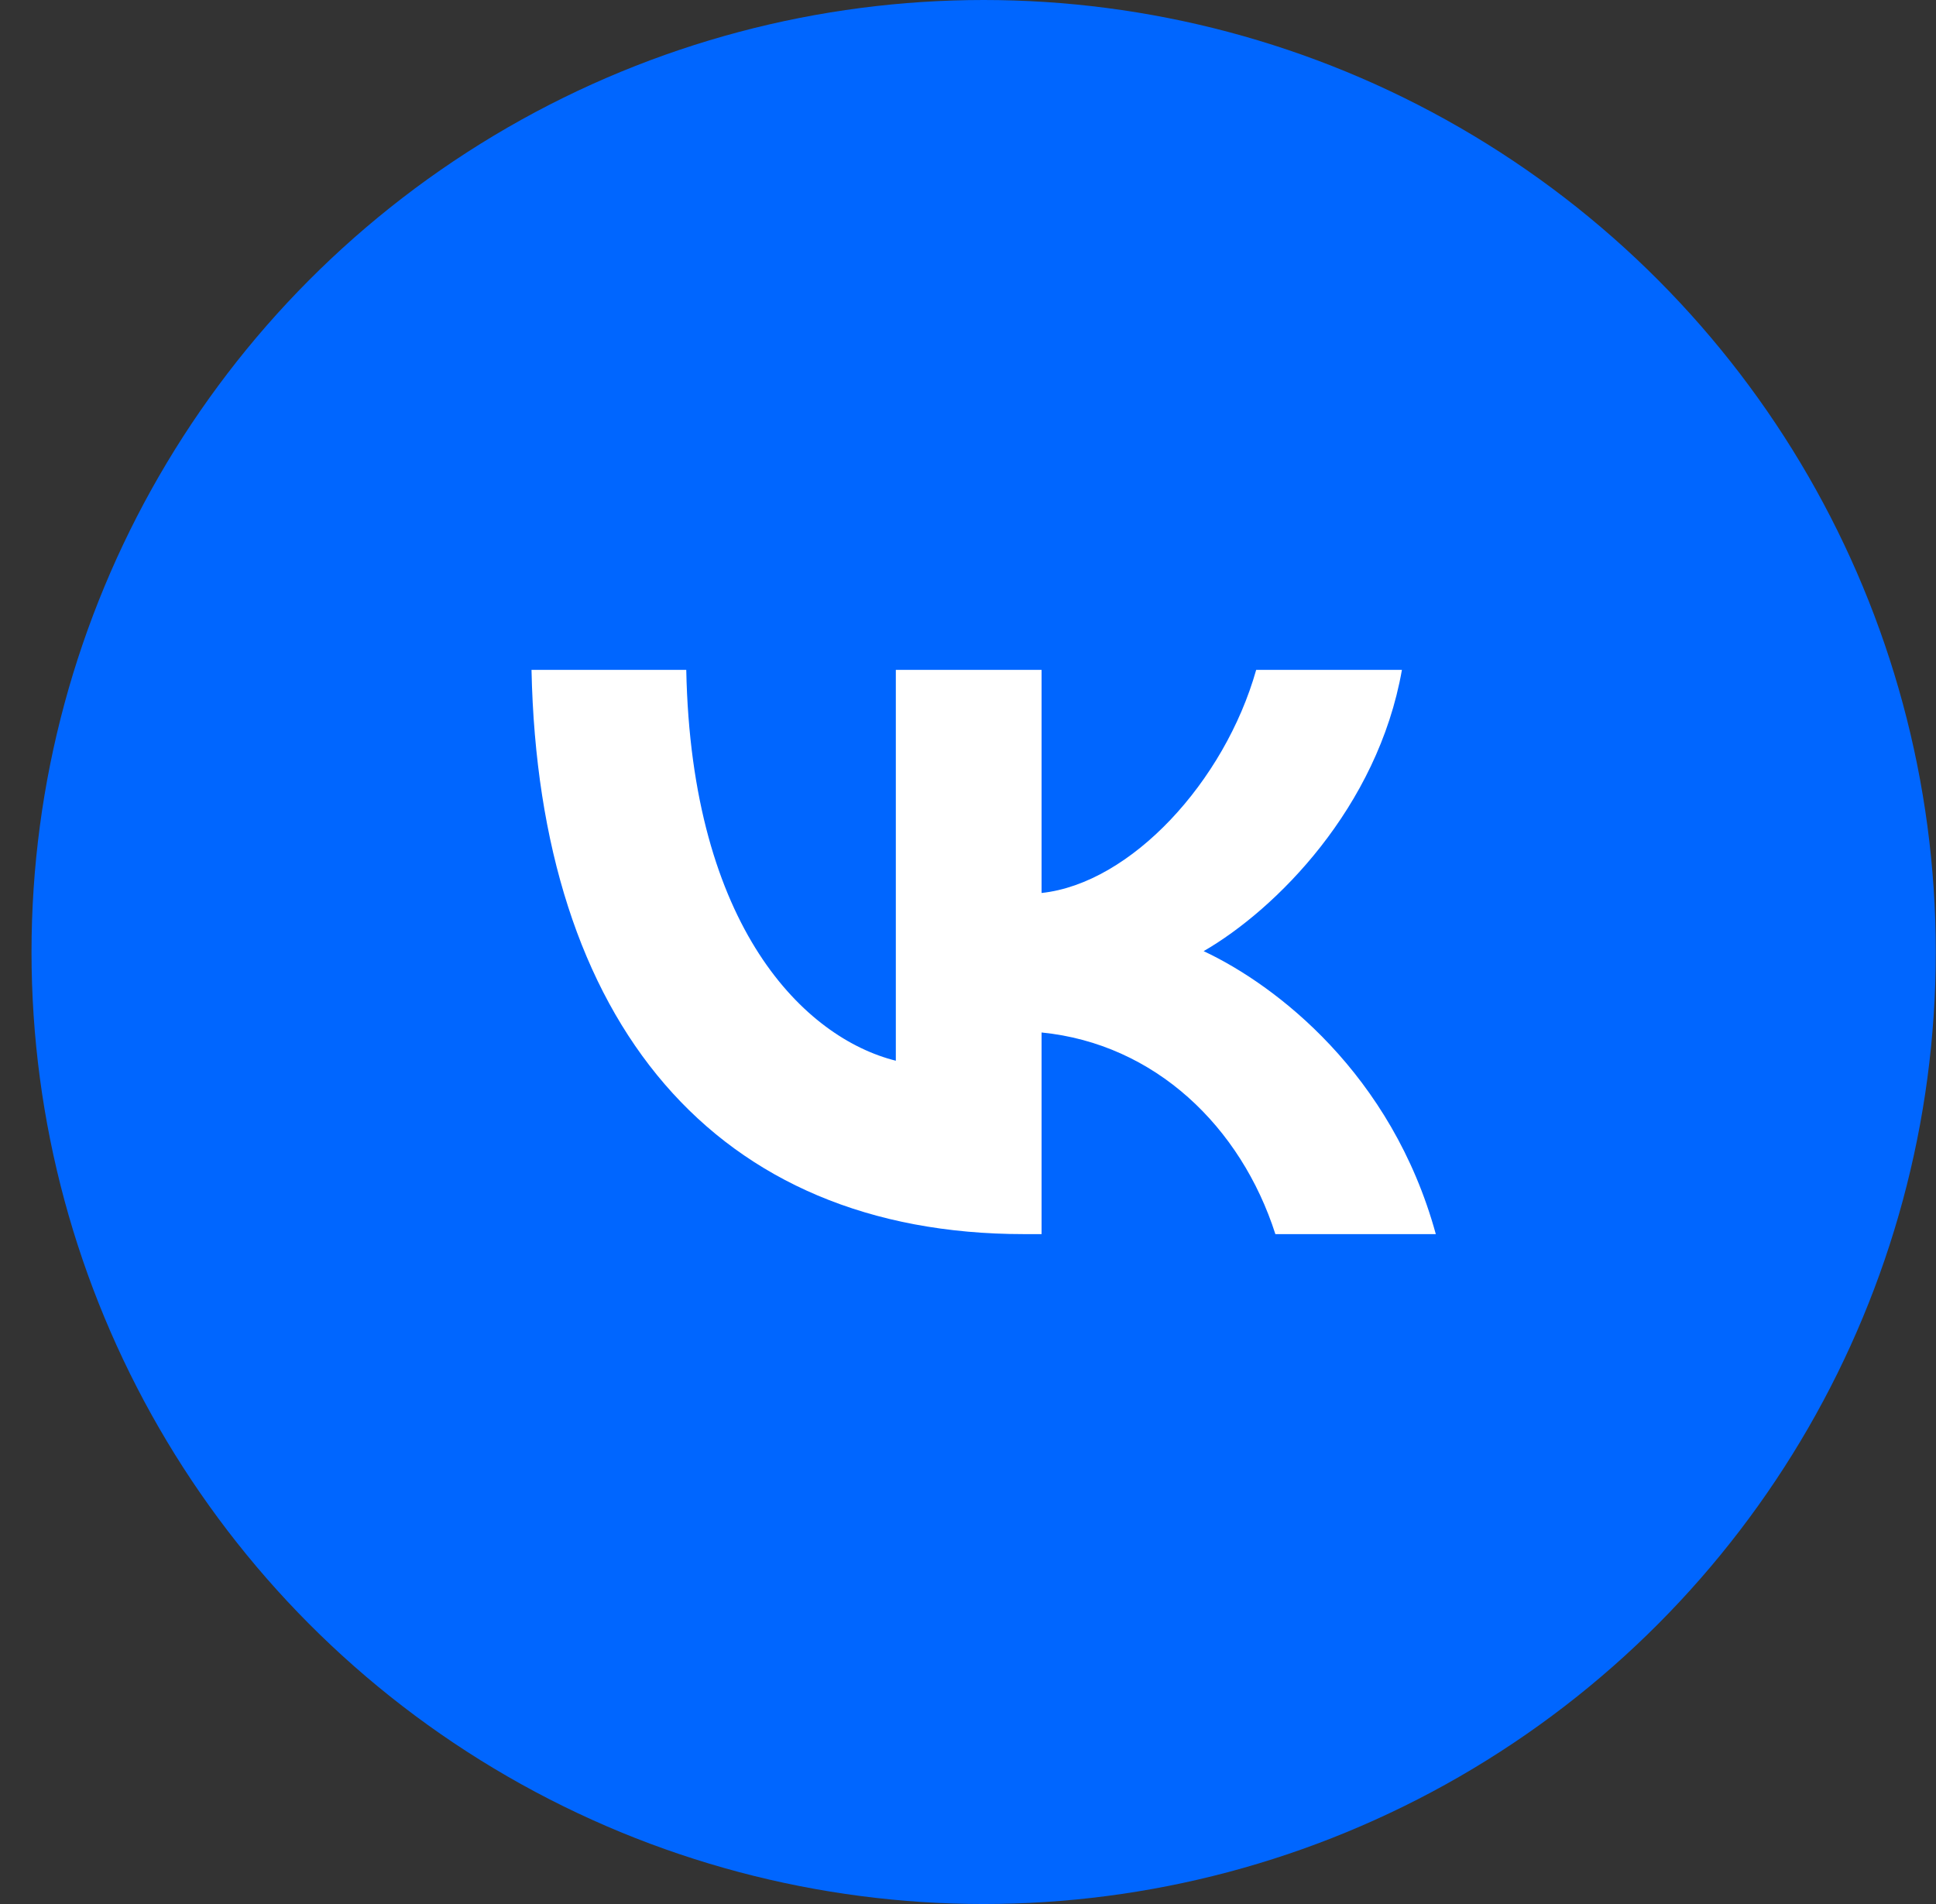 <svg width="61" height="60" viewBox="0 0 61 60" fill="none" xmlns="http://www.w3.org/2000/svg">
<rect x="0" y="0" width="61" height="60" fill="#333333" stroke="none"/>
<circle cx="30.993" cy="30" r="30" fill="#0066FF"/>
<path d="M32.266 38.89C22.531 38.89 16.978 32.216 16.747 21.11H21.623C21.783 29.261 25.378 32.714 28.226 33.426V21.11H32.818V28.14C35.63 27.838 38.584 24.634 39.58 21.11H44.172C43.407 25.453 40.203 28.656 37.925 29.973C40.203 31.041 43.852 33.835 45.24 38.89H40.185C39.1 35.508 36.395 32.892 32.818 32.536V38.89H32.266Z" fill="white"/>
</svg>
